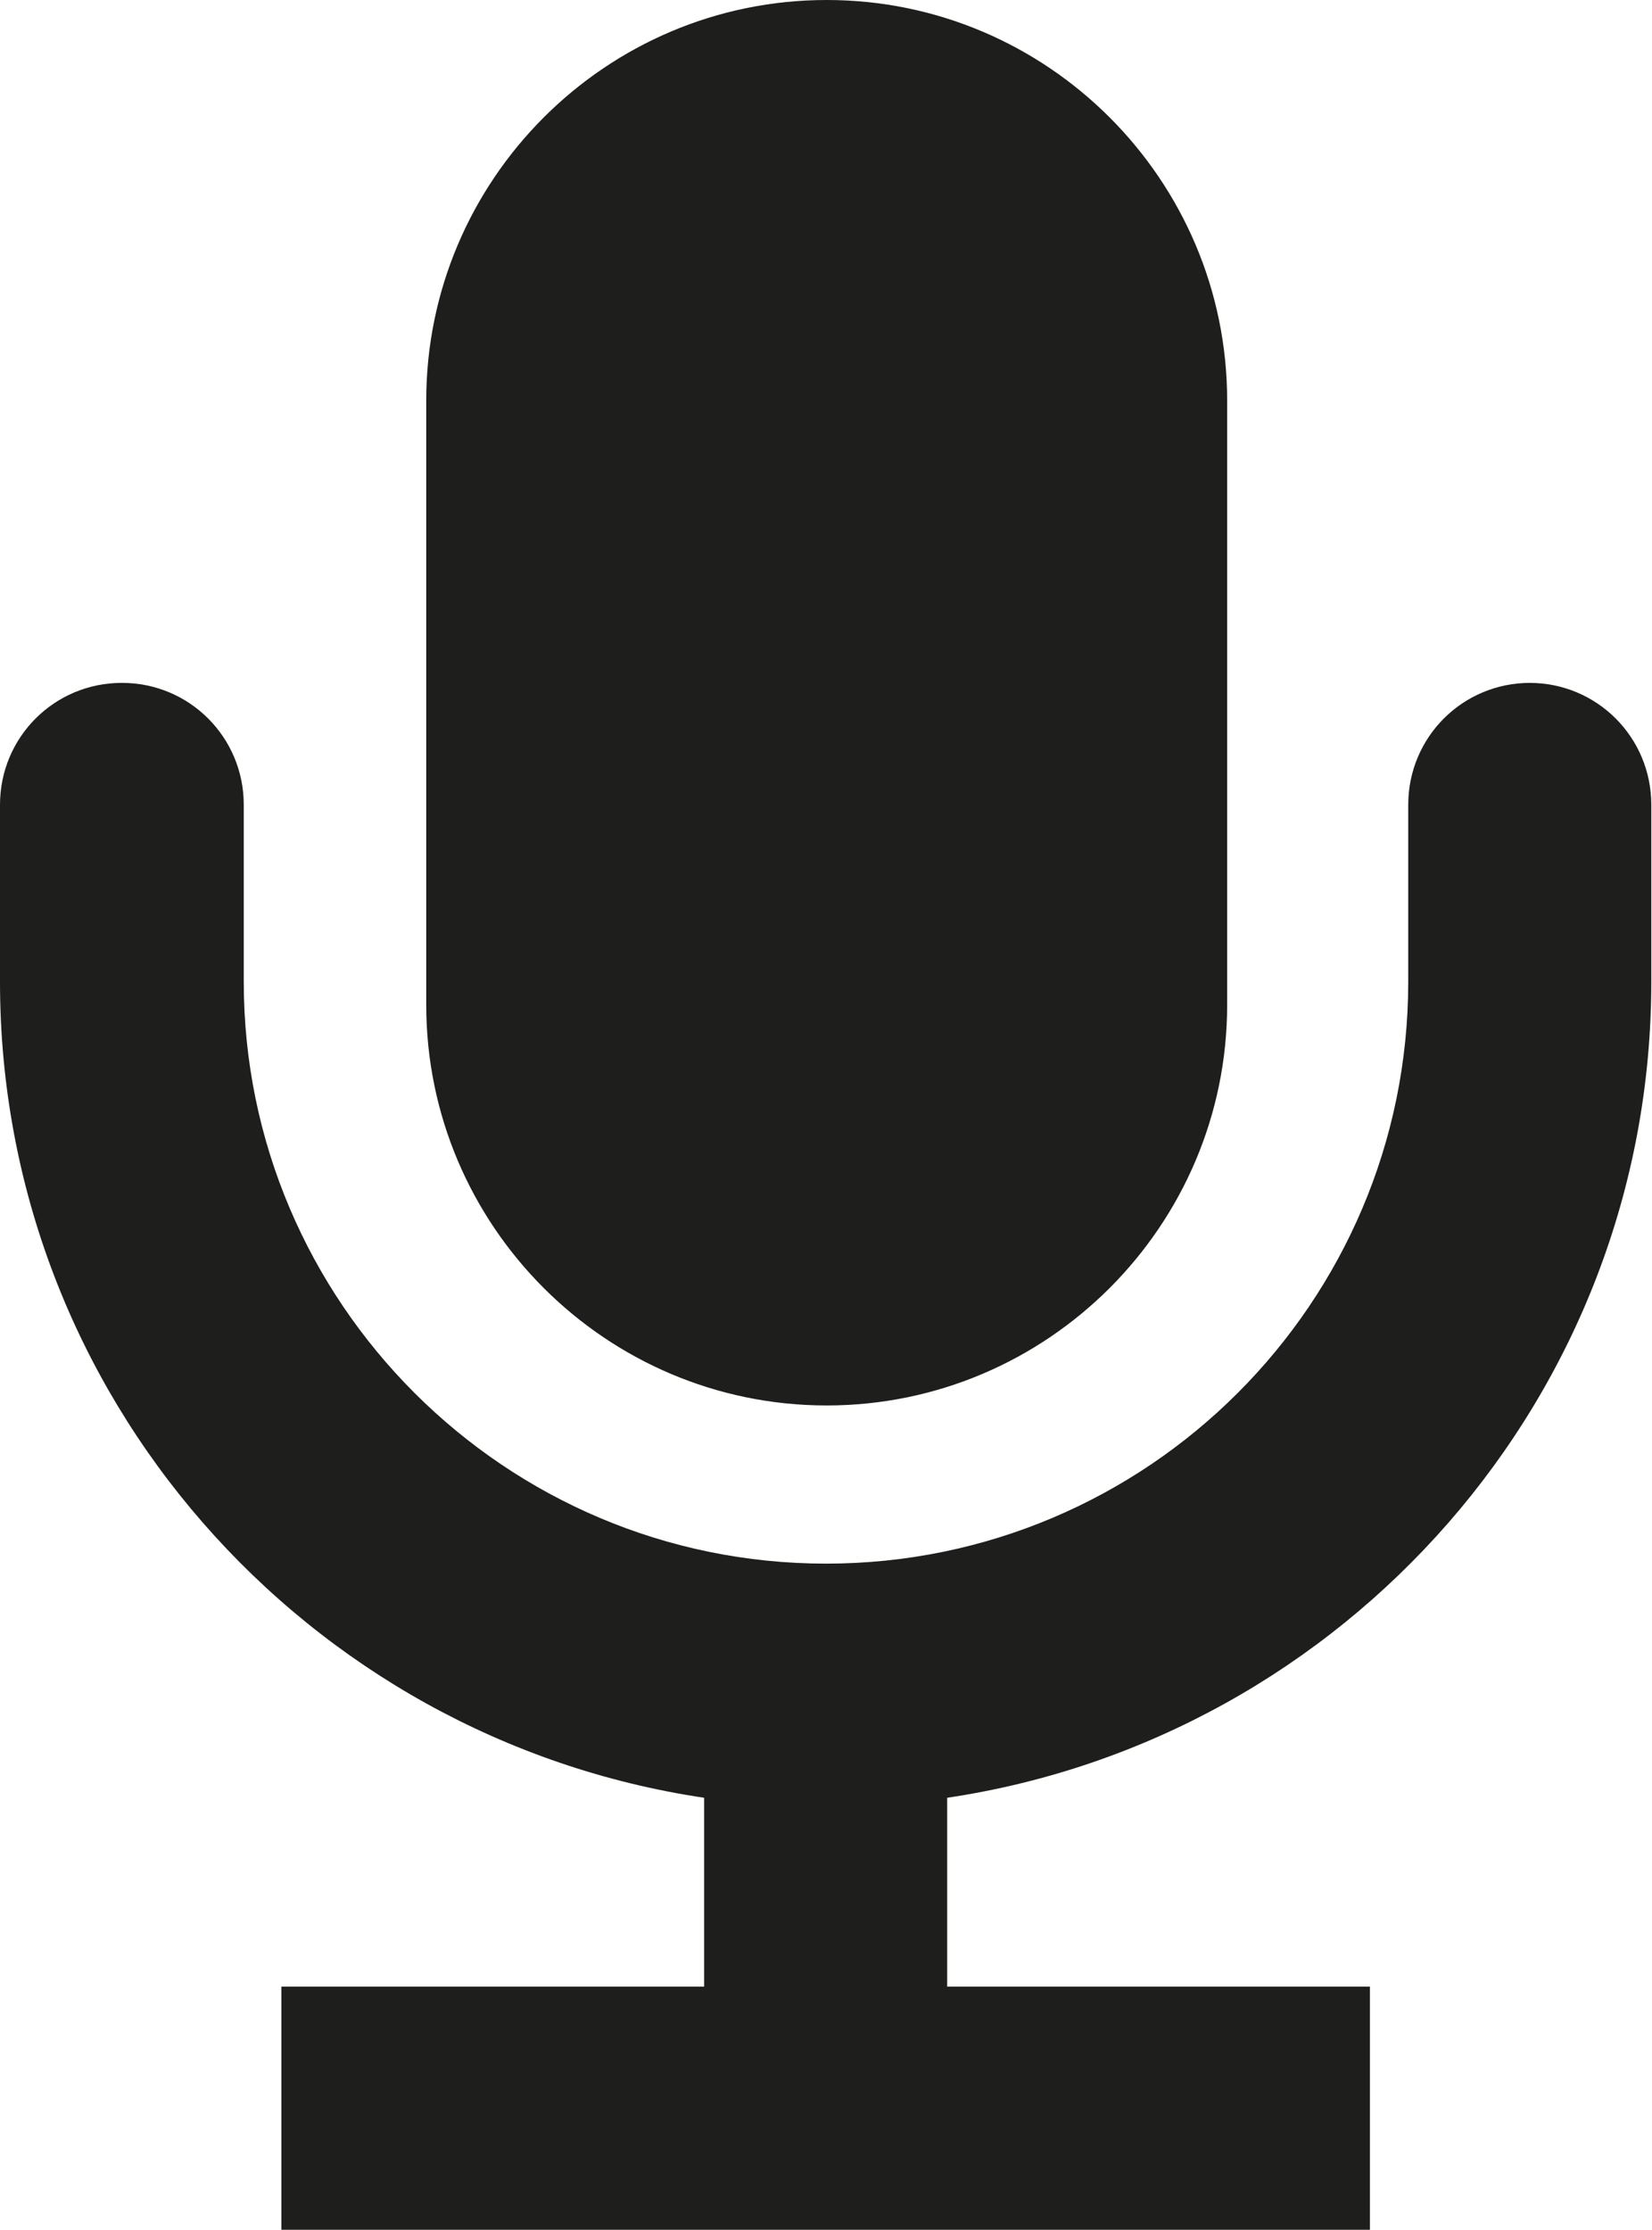 <?xml version="1.0" encoding="UTF-8"?>
<svg id="Ebene_2" xmlns="http://www.w3.org/2000/svg" viewBox="0 0 23.72 32">
  <defs>
    <style>
      .cls-1 {
        fill: #1e1e1c;
      }
    </style>
  </defs>
  <g id="_x33_219">
    <path class="cls-1" d="M6.12,14.41V5.75c0-3.17,2.58-5.75,5.75-5.75s5.75,2.58,5.75,5.75v8.67c0,3.17-2.58,5.75-5.75,5.75s-5.75-2.58-5.75-5.75ZM21.97,9.8c-.97,0-1.75.78-1.75,1.75v2.54c0,4.61-3.75,8.35-8.36,8.35S3.5,18.69,3.5,14.09v-2.54c0-.97-.78-1.75-1.75-1.75s-1.75.78-1.75,1.75v2.54c0,5.94,4.4,10.86,10.11,11.71v2.71h-6.07v3.5h15.63v-3.5h-6.07v-2.71c5.71-.85,10.11-5.77,10.11-11.71v-2.54c0-.97-.78-1.75-1.75-1.75Z"/>
  </g>
</svg>